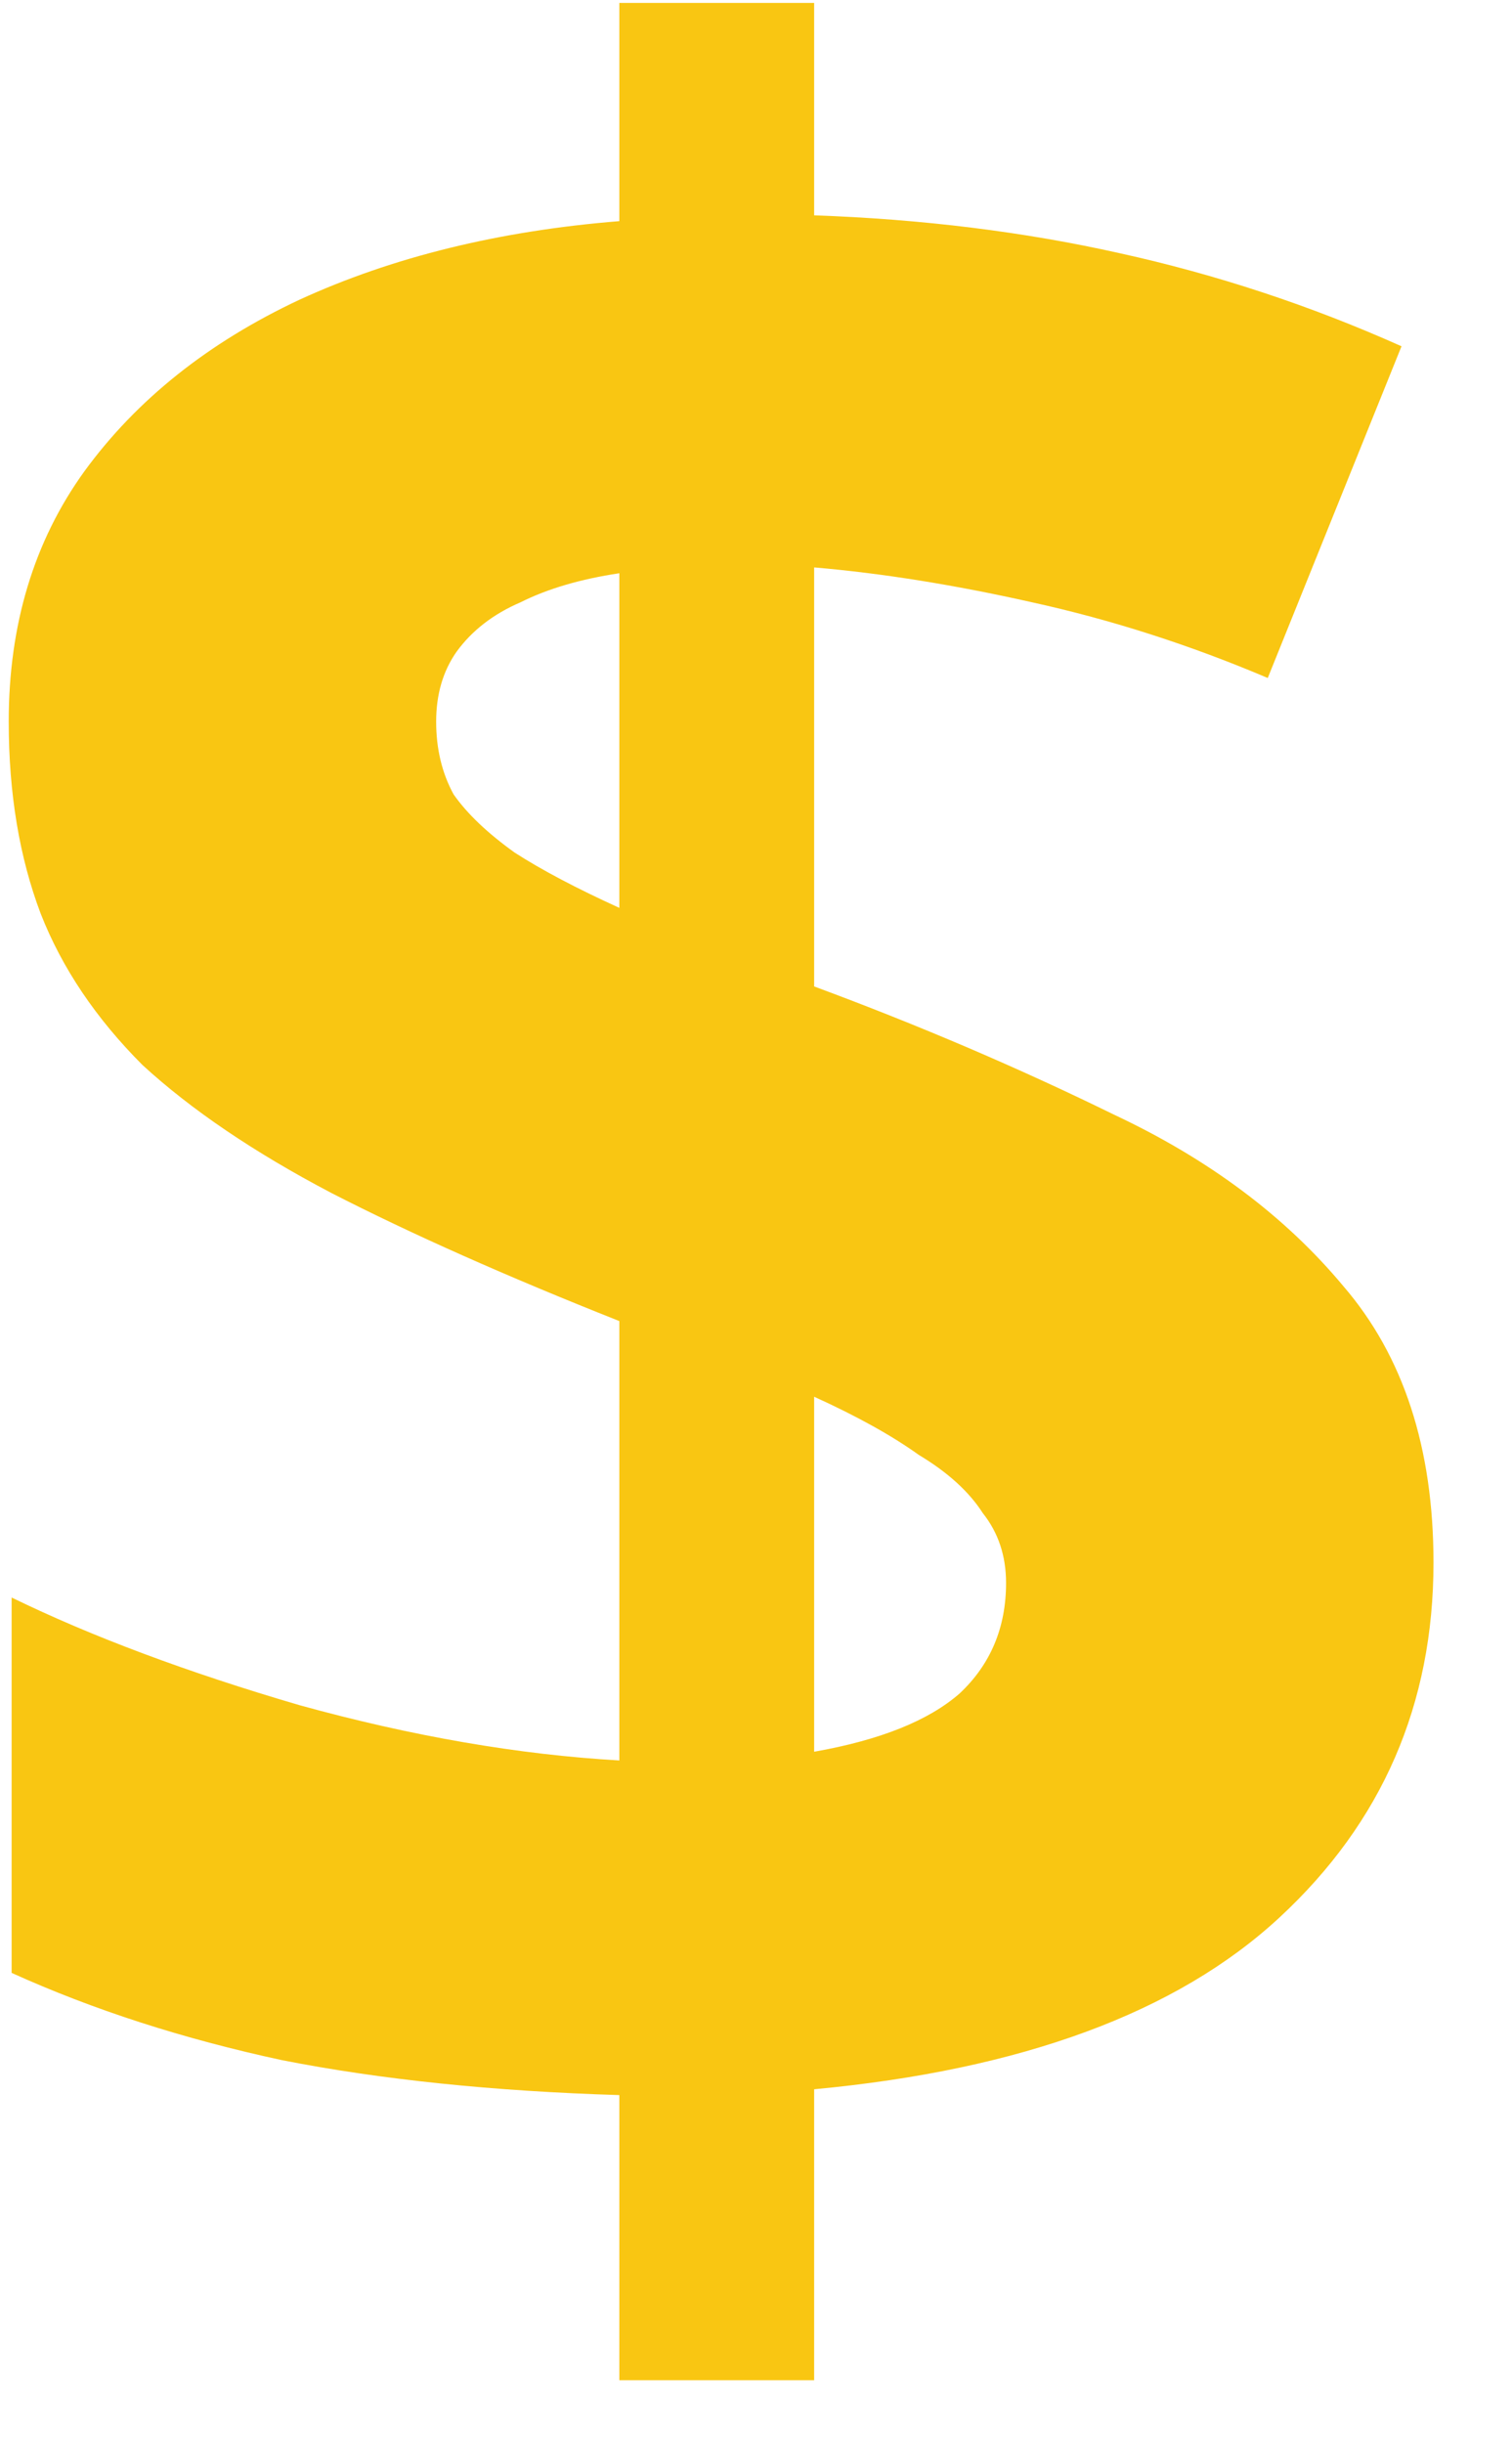 <svg width="13" height="21" viewBox="0 0 13 21" fill="none" xmlns="http://www.w3.org/2000/svg">
<path d="M5.325 18C4.242 17.967 3.275 17.867 2.425 17.7C1.575 17.517 0.8 17.267 0.1 16.95V13.725C0.783 14.058 1.608 14.367 2.575 14.65C3.542 14.917 4.458 15.075 5.325 15.125V11.35C4.358 10.967 3.533 10.6 2.85 10.25C2.183 9.9 1.642 9.533 1.225 9.15C0.825 8.75 0.533 8.317 0.35 7.85C0.167 7.367 0.075 6.817 0.075 6.2C0.075 5.367 0.292 4.65 0.725 4.05C1.175 3.433 1.792 2.942 2.575 2.575C3.375 2.208 4.292 1.983 5.325 1.9V0.025H7V1.85C7.933 1.883 8.808 1.992 9.625 2.175C10.458 2.358 11.267 2.625 12.05 2.975L10.9 5.825C10.233 5.542 9.558 5.325 8.875 5.175C8.208 5.025 7.583 4.925 7 4.875V8.475C7.9 8.808 8.758 9.175 9.575 9.575C10.392 9.958 11.05 10.45 11.55 11.05C12.067 11.65 12.325 12.442 12.325 13.425C12.325 14.642 11.883 15.658 11 16.475C10.117 17.292 8.783 17.783 7 17.95V20.45H5.325V18ZM7 15.05C7.567 14.95 7.983 14.783 8.25 14.55C8.517 14.3 8.65 13.983 8.65 13.6C8.65 13.367 8.583 13.167 8.45 13C8.333 12.817 8.15 12.65 7.9 12.5C7.667 12.333 7.367 12.167 7 12V15.05ZM5.325 4.925C4.992 4.975 4.708 5.058 4.475 5.175C4.242 5.275 4.058 5.417 3.925 5.6C3.808 5.767 3.75 5.967 3.75 6.2C3.75 6.433 3.8 6.642 3.9 6.825C4.017 6.992 4.192 7.158 4.425 7.325C4.658 7.475 4.958 7.633 5.325 7.8V4.925Z" fill="#F9C612"/>
</svg>
